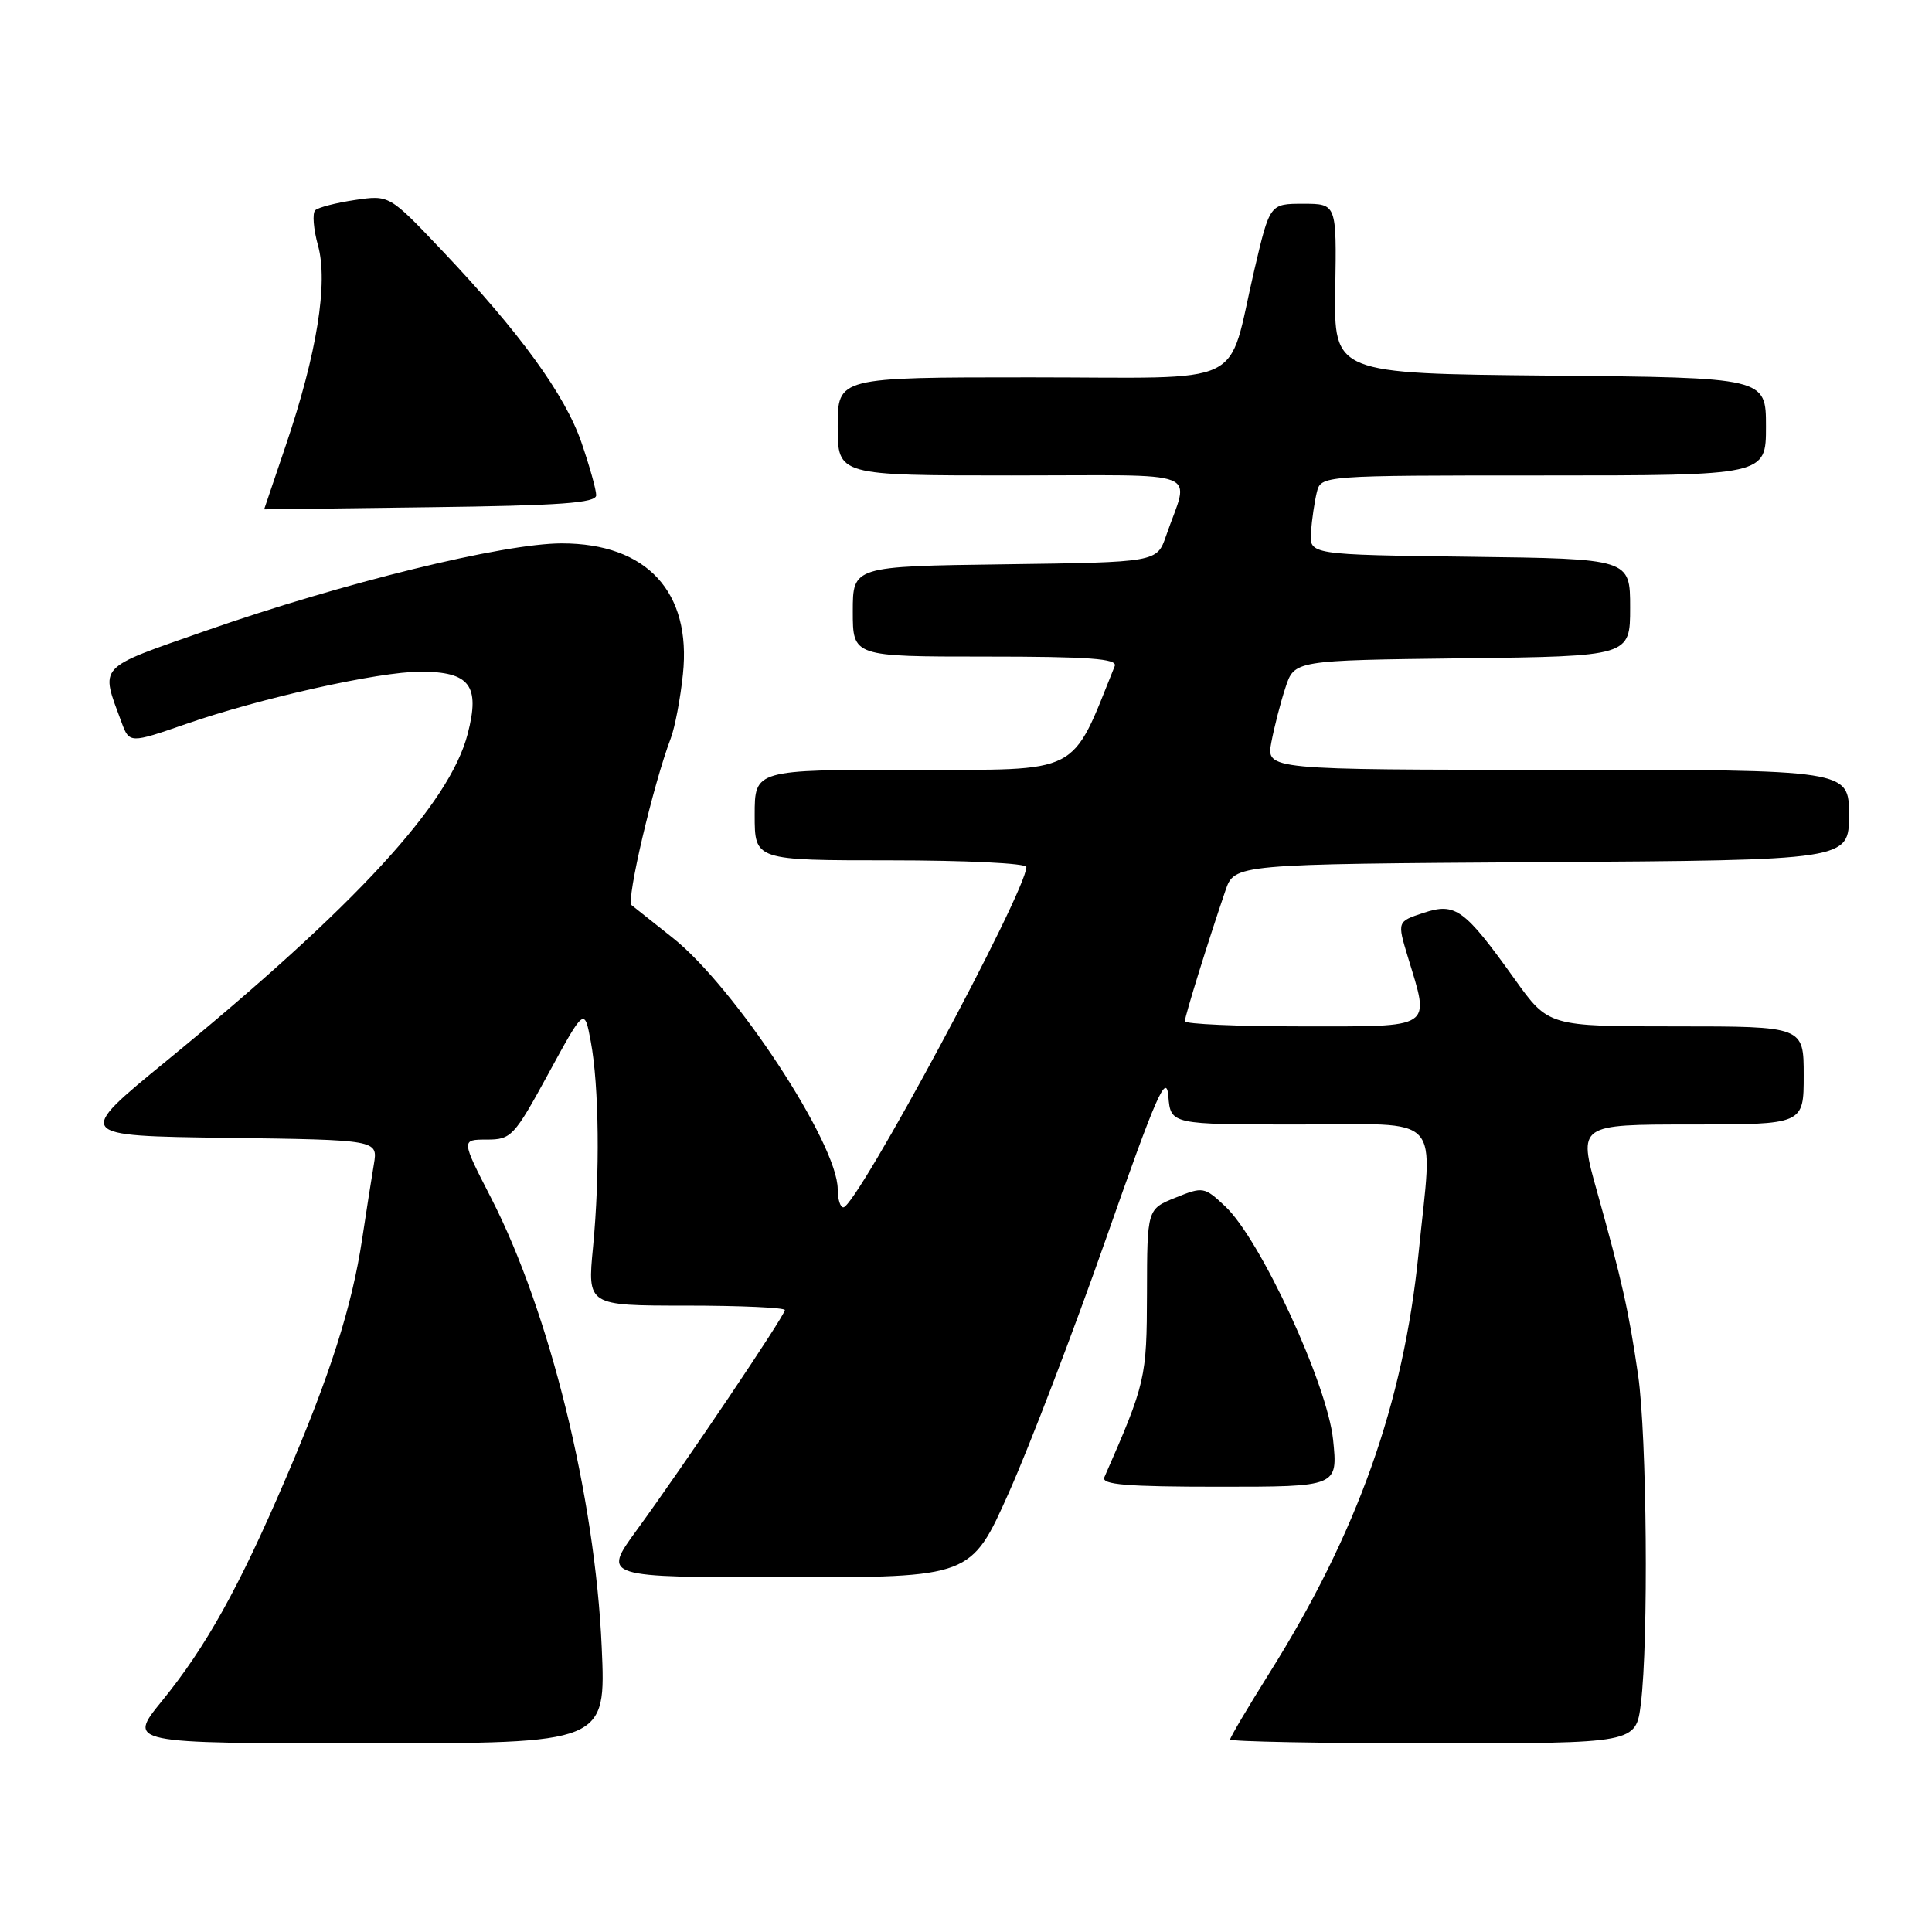 <?xml version="1.0" encoding="UTF-8" standalone="no"?>
<!DOCTYPE svg PUBLIC "-//W3C//DTD SVG 1.1//EN" "http://www.w3.org/Graphics/SVG/1.1/DTD/svg11.dtd" >
<svg xmlns="http://www.w3.org/2000/svg" xmlns:xlink="http://www.w3.org/1999/xlink" version="1.1" viewBox="0 0 256 256">
 <g >
 <path fill="currentColor"
d=" M 79.73 218.24 C 78.85 198.30 72.83 173.86 65.08 158.75 C 61.10 151.00 61.10 151.00 64.50 151.00 C 67.74 151.00 68.12 150.60 72.67 142.25 C 77.44 133.50 77.44 133.50 78.28 138.00 C 79.38 143.88 79.51 155.55 78.58 165.25 C 77.83 173.00 77.83 173.00 90.91 173.00 C 98.11 173.00 104.00 173.27 104.00 173.59 C 104.00 174.31 90.72 194.03 84.37 202.75 C 79.81 209.00 79.81 209.00 104.24 209.00 C 128.67 209.00 128.67 209.00 133.69 197.75 C 136.45 191.56 142.26 176.38 146.60 164.00 C 153.25 145.05 154.55 142.09 154.81 145.25 C 155.12 149.00 155.12 149.00 172.06 149.00 C 191.56 149.00 189.86 147.17 187.96 166.14 C 185.97 185.95 179.86 203.13 168.17 221.74 C 165.33 226.27 163.00 230.21 163.00 230.49 C 163.00 230.77 175.10 231.00 189.88 231.00 C 216.77 231.00 216.77 231.00 217.42 225.75 C 218.45 217.51 218.22 190.25 217.06 182.24 C 215.83 173.76 214.91 169.65 211.58 157.75 C 209.13 149.00 209.13 149.00 224.07 149.00 C 239.00 149.00 239.00 149.00 239.00 142.50 C 239.00 136.00 239.00 136.00 222.09 136.00 C 205.18 136.00 205.18 136.00 200.71 129.75 C 194.03 120.42 192.86 119.56 188.63 120.96 C 185.13 122.11 185.13 122.11 186.55 126.81 C 189.48 136.45 190.17 136.00 172.50 136.00 C 163.97 136.00 157.00 135.69 157.00 135.32 C 157.00 134.64 160.13 124.58 162.38 118.00 C 163.58 114.50 163.58 114.50 204.29 114.24 C 245.00 113.98 245.00 113.98 245.00 107.99 C 245.00 102.00 245.00 102.00 206.39 102.00 C 167.78 102.00 167.78 102.00 168.46 98.36 C 168.84 96.36 169.67 93.10 170.33 91.11 C 171.51 87.50 171.51 87.50 193.75 87.23 C 216.00 86.96 216.00 86.96 216.00 80.50 C 216.00 74.04 216.00 74.04 194.75 73.77 C 173.50 73.50 173.50 73.50 173.71 70.50 C 173.83 68.85 174.18 66.49 174.48 65.25 C 175.04 63.00 175.04 63.00 204.52 63.00 C 234.00 63.00 234.00 63.00 234.00 56.52 C 234.00 50.03 234.00 50.03 205.37 49.77 C 176.75 49.50 176.75 49.50 176.93 38.25 C 177.11 27.00 177.11 27.00 172.68 27.00 C 168.26 27.00 168.26 27.00 166.21 35.75 C 162.49 51.64 165.91 50.00 136.52 50.00 C 111.00 50.00 111.00 50.00 111.00 56.50 C 111.00 63.00 111.00 63.00 134.07 63.00 C 160.08 63.00 157.60 62.03 154.51 71.00 C 153.30 74.50 153.30 74.50 133.15 74.77 C 113.00 75.04 113.00 75.04 113.00 81.02 C 113.00 87.00 113.00 87.00 130.61 87.00 C 144.29 87.00 148.10 87.28 147.71 88.25 C 141.83 102.86 143.51 102.00 120.87 102.00 C 100.00 102.00 100.00 102.00 100.00 108.00 C 100.00 114.00 100.00 114.00 118.00 114.00 C 127.90 114.00 136.00 114.39 136.00 114.88 C 136.00 118.11 113.51 159.93 111.75 159.98 C 111.34 159.99 111.00 158.91 111.00 157.57 C 111.00 151.56 97.36 130.79 89.14 124.27 C 86.59 122.25 84.13 120.30 83.69 119.94 C 82.94 119.33 86.56 103.92 88.89 97.80 C 89.43 96.36 90.16 92.56 90.49 89.34 C 91.64 78.42 85.70 72.00 74.44 72.00 C 66.70 72.00 45.40 77.23 27.26 83.58 C 12.69 88.68 13.28 88.04 16.12 95.75 C 17.13 98.50 17.25 98.50 24.59 95.95 C 34.46 92.51 50.19 89.00 55.71 89.00 C 62.26 89.00 63.64 90.83 61.97 97.25 C 59.56 106.55 47.13 120.04 22.04 140.59 C 9.94 150.50 9.94 150.50 30.01 150.77 C 50.08 151.04 50.08 151.04 49.54 154.27 C 49.24 156.05 48.54 160.50 47.99 164.16 C 46.64 173.13 43.75 182.21 37.83 195.98 C 31.65 210.40 27.28 218.25 21.45 225.40 C 16.89 231.00 16.89 231.00 48.60 231.00 C 80.30 231.00 80.30 231.00 79.73 218.24 Z  M 176.64 190.75 C 175.87 183.39 167.00 164.20 162.34 159.84 C 159.58 157.25 159.40 157.22 155.75 158.70 C 152.00 160.21 152.00 160.21 151.98 171.36 C 151.95 182.64 151.81 183.25 146.33 195.75 C 145.91 196.72 149.31 197.00 161.54 197.00 C 177.28 197.00 177.28 197.00 176.64 190.75 Z  M 79.00 65.62 C 79.00 64.90 78.12 61.76 77.05 58.65 C 74.86 52.29 68.88 44.06 58.55 33.17 C 51.59 25.83 51.59 25.83 47.04 26.50 C 44.54 26.87 42.17 27.48 41.77 27.86 C 41.37 28.25 41.53 30.35 42.14 32.53 C 43.50 37.47 42.00 46.83 37.88 58.99 C 36.29 63.66 35.00 67.49 35.00 67.49 C 35.00 67.50 44.90 67.37 57.00 67.21 C 74.29 66.99 79.00 66.65 79.00 65.62 Z "/>
</g>
</svg>